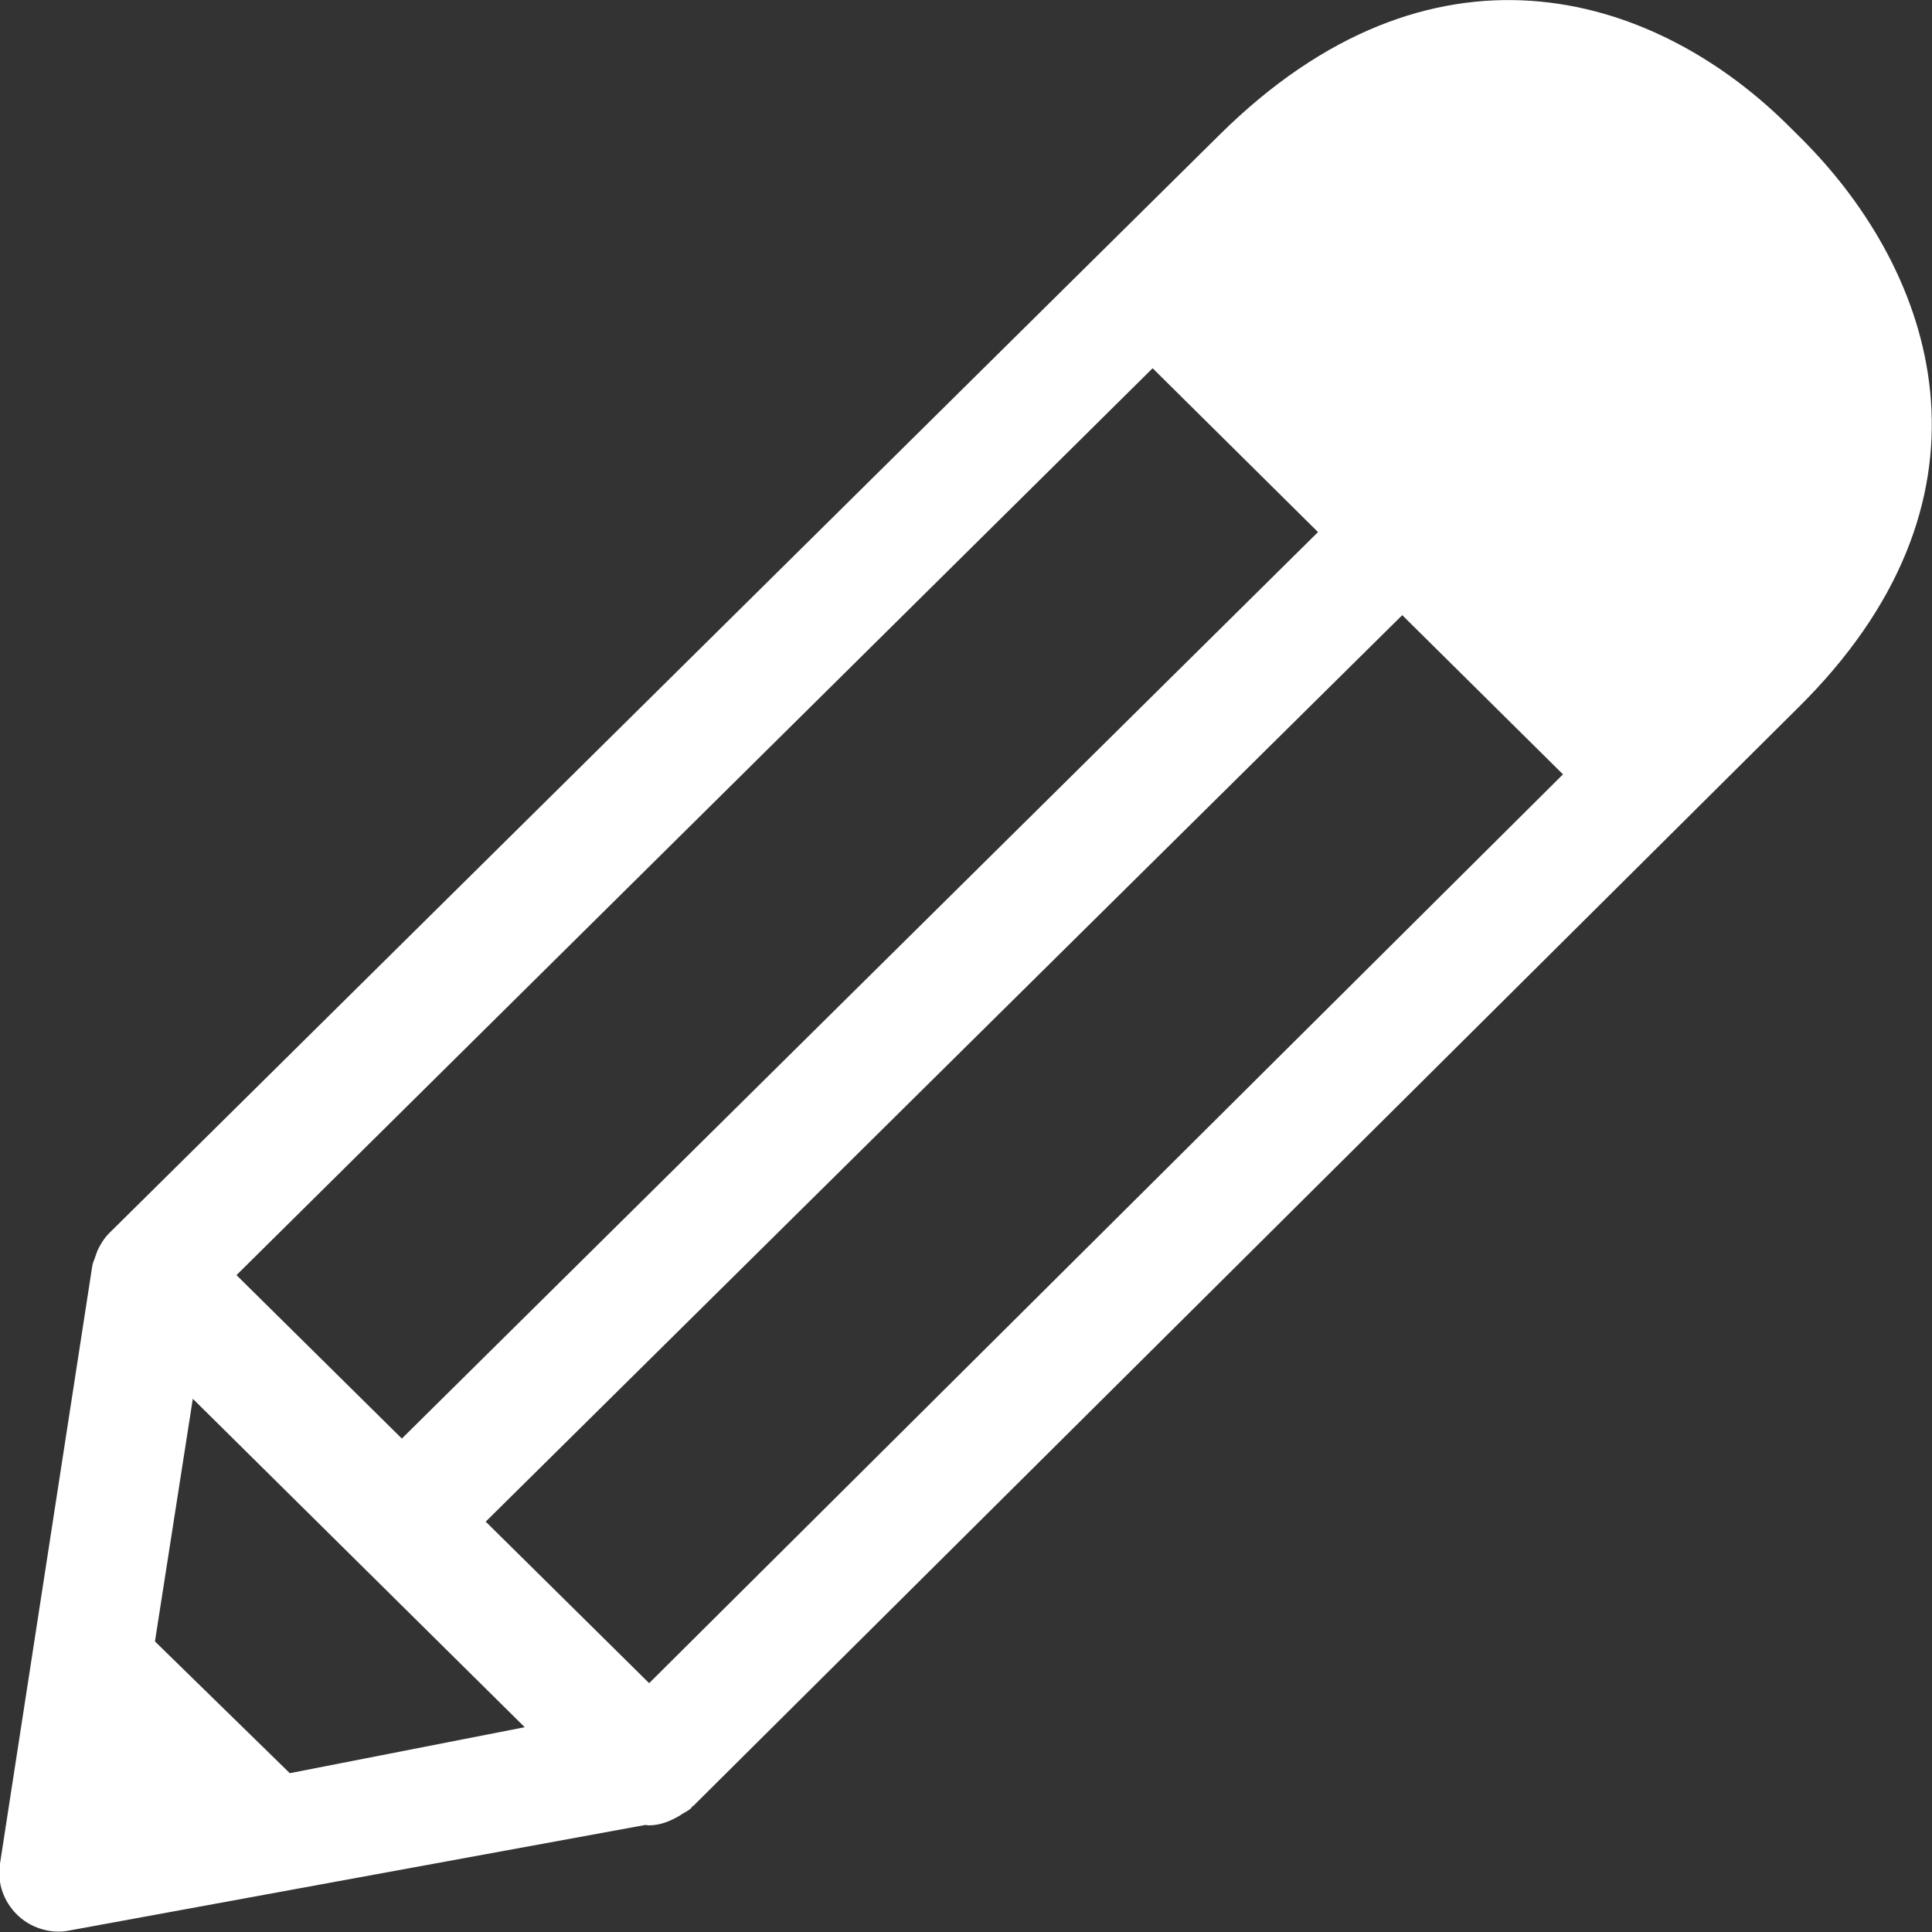 <?xml version="1.0" encoding="UTF-8"?>
<!-- Generator: Adobe Illustrator 24.3.0, SVG Export Plug-In . SVG Version: 6.00 Build 0)  -->
<svg xmlns="http://www.w3.org/2000/svg" xmlns:xlink="http://www.w3.org/1999/xlink" version="1.1" id="Capa_1" x="0px" y="0px" viewBox="0 0 500 500" style="enable-background:new 0 0 500 500;" xml:space="preserve">
<rect x="0" y="0" width="500" height="500" fill="#333333" stroke="none"/>
<style type="text/css">
	.st0{fill-rule:evenodd;clip-rule:evenodd;fill:#006AFF;}
</style>
<desc>Created with sketchtool.</desc>
<g id="Page-1">
	<g id="Sábana-de-iconos-Copy" transform="translate(-1612, -2074)">
		<path id="ic_pencil_masa" class="st0" d="M1780,2509.6l-42.3-41.8l237.2-234.6l41.6,41.2L1780,2509.6z M1687,2532.9l-34.9-34.1    l9.8-62.8l85.9,85L1687,2532.9z M1910.3,2169.3l42.8,42.4L1716,2446.3l-42.8-42.3L1910.3,2169.3z M2080.2,2111.9    c-1.9-2-4.3-4.3-6.3-6.3c-34.8-33.9-91.6-50.9-146.3,3.3l-287.3,284.2c-1.4,1.4-2.3,2.9-3.1,4.6c-0.2,0.6-0.4,1.1-0.6,1.7    c-0.2,0.7-0.6,1.4-0.7,2.1l-23.9,154.8c-0.8,4.9,0.9,9.8,4.5,13.3c2.9,2.8,6.8,4.3,10.7,4.3c0.9,0,1.8-0.1,2.8-0.3l149-27.3    c0.3,0,0.6,0.1,0.9,0.1c2.8,0,5.4-1,7.8-2.4c0.2-0.1,0.4-0.2,0.6-0.4c0.9-0.6,1.8-0.9,2.6-1.7c0.1-0.1,0.1-0.3,0.3-0.4    c0.1-0.1,0.4-0.2,0.5-0.4l285.5-283.8C2131.3,2204,2114.2,2147.3,2080.2,2111.9z" style="fill: #ffffff;"/>
	</g>
</g>
</svg>
